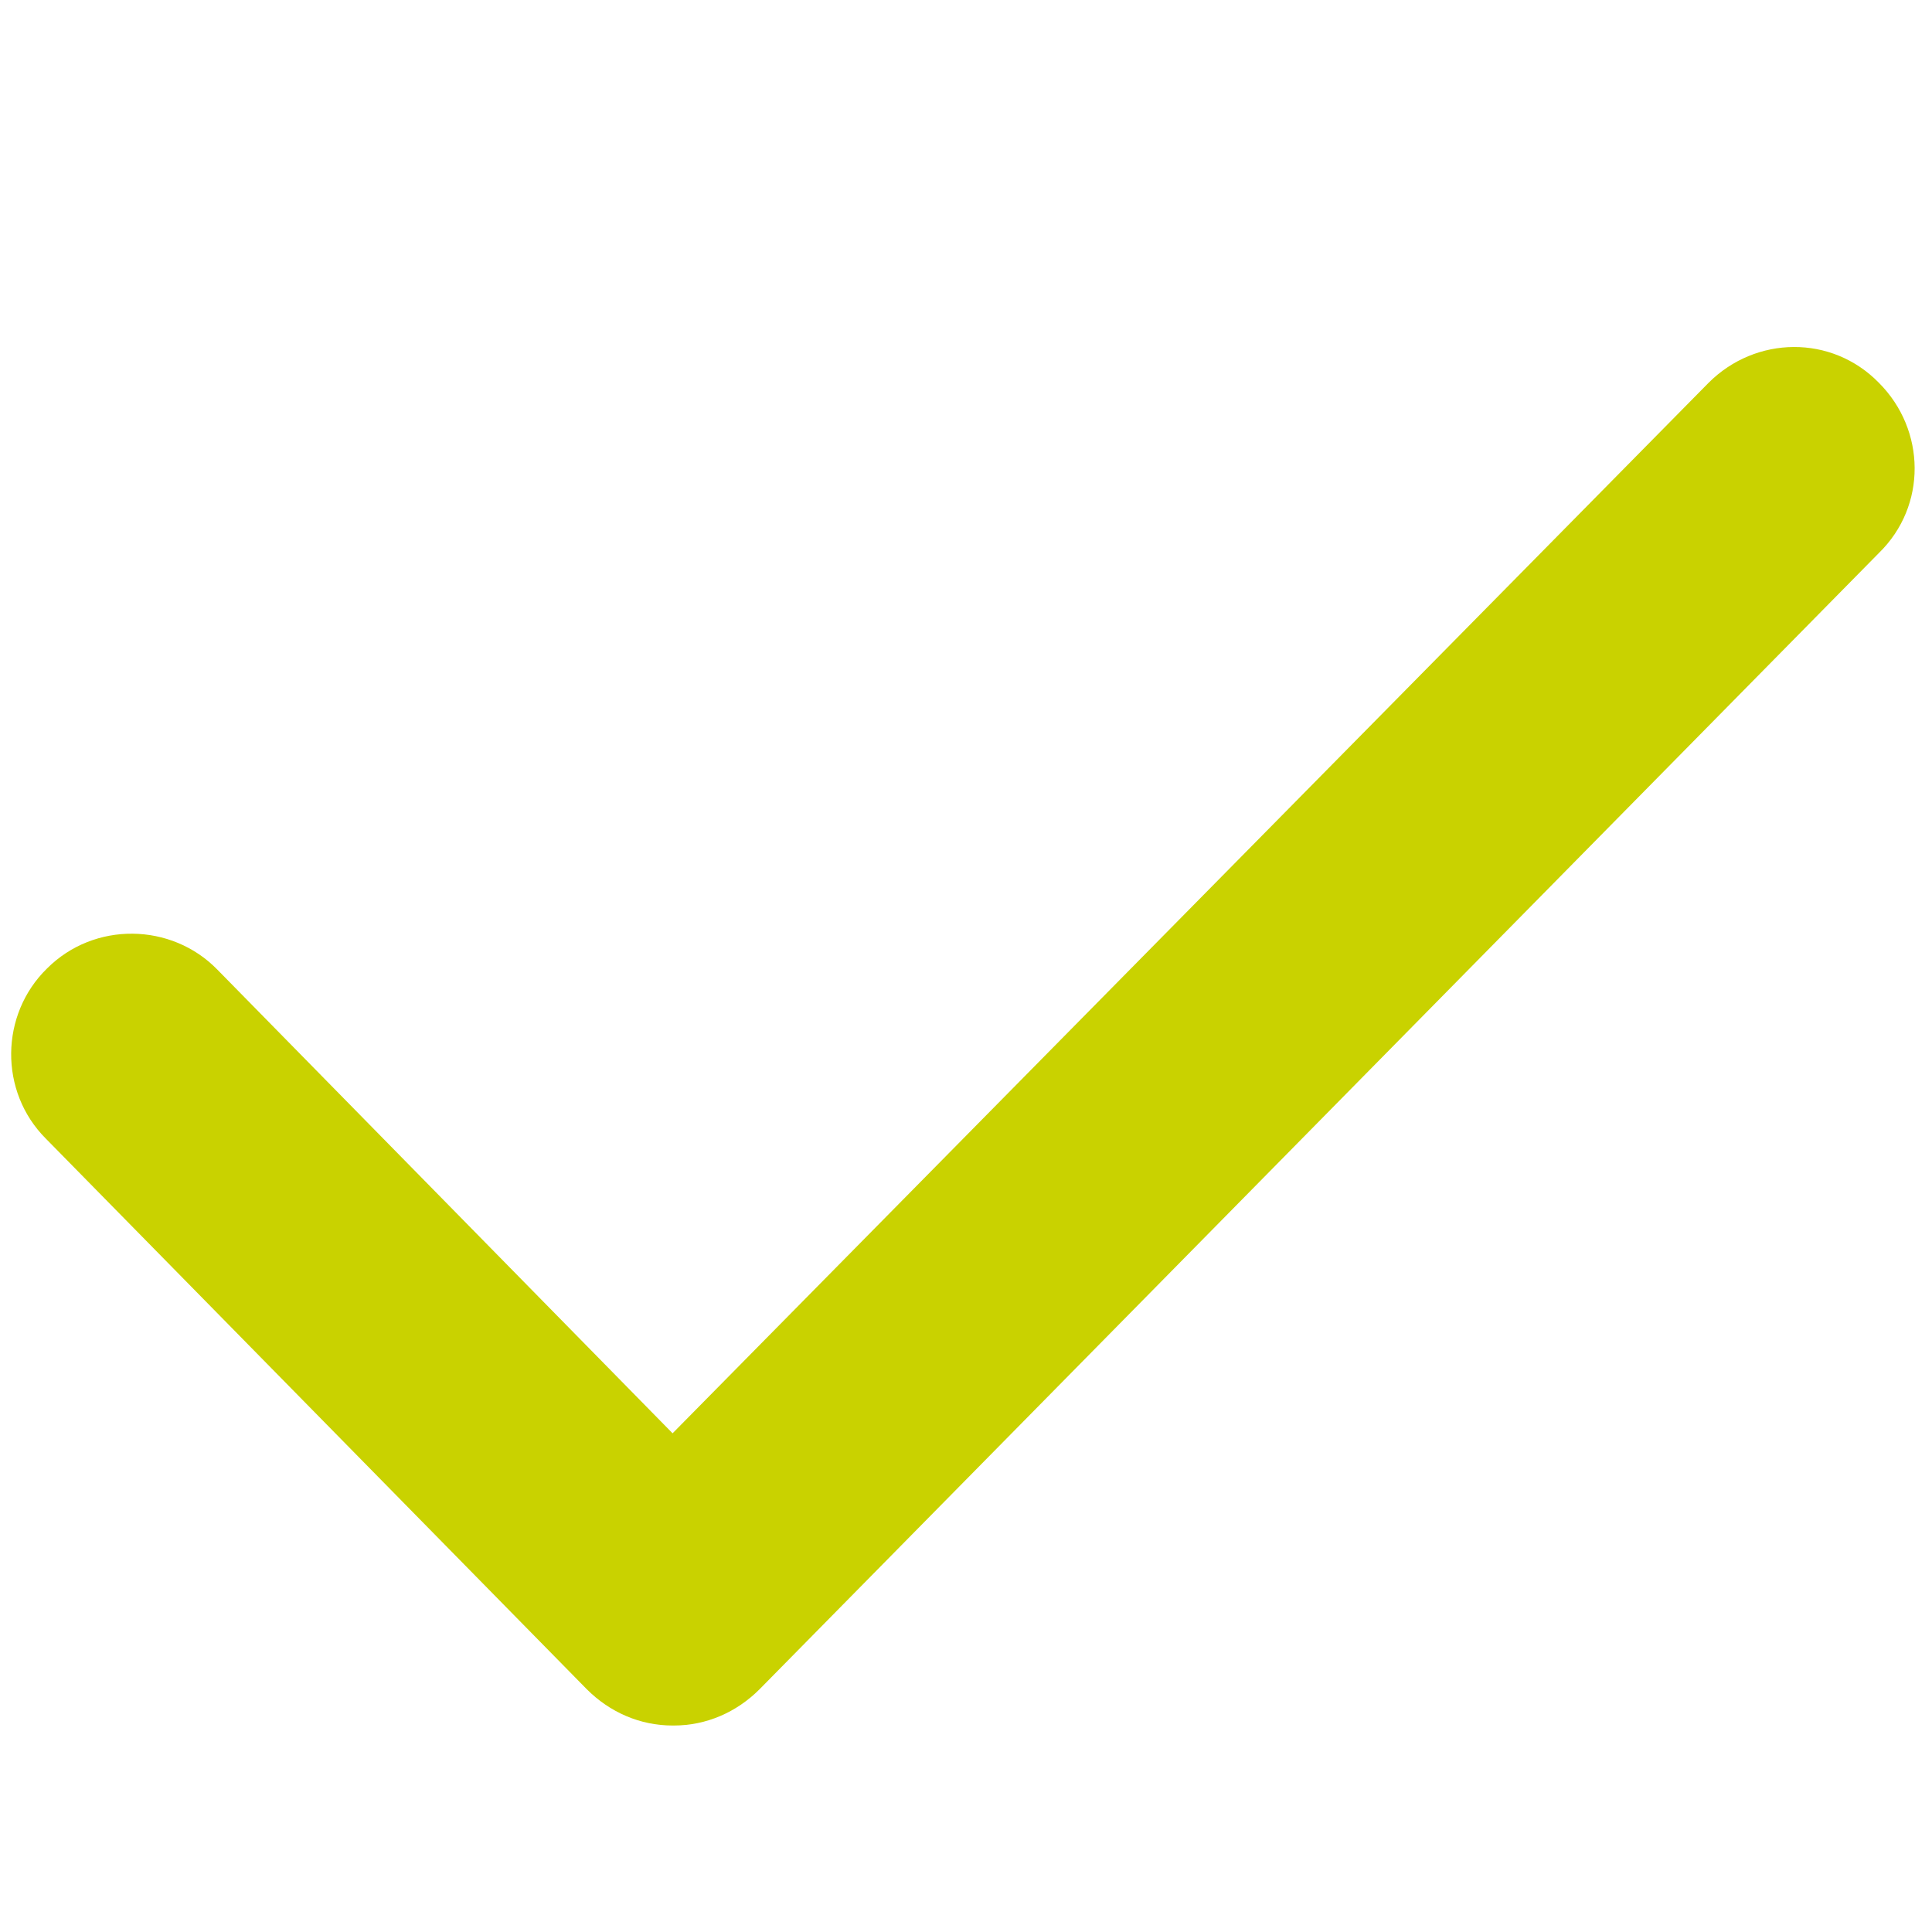 <?xml version="1.0" encoding="UTF-8"?><svg id="Layer_2" xmlns="http://www.w3.org/2000/svg" viewBox="0 0 16 16"><defs><style>.cls-1{fill:#c9d200;}</style></defs><path class="cls-1" d="m5.57,14.29h0c-.27,0-.52-.11-.71-.3L.38,9.43c-.39-.39-.38-1.03.01-1.41.39-.39,1.03-.38,1.41.01l3.77,3.84L14.15,3.17c.39-.39,1.02-.4,1.41,0,.39.39.4,1.02,0,1.41L6.29,13.99c-.19.19-.44.3-.71.3Z"/></svg>